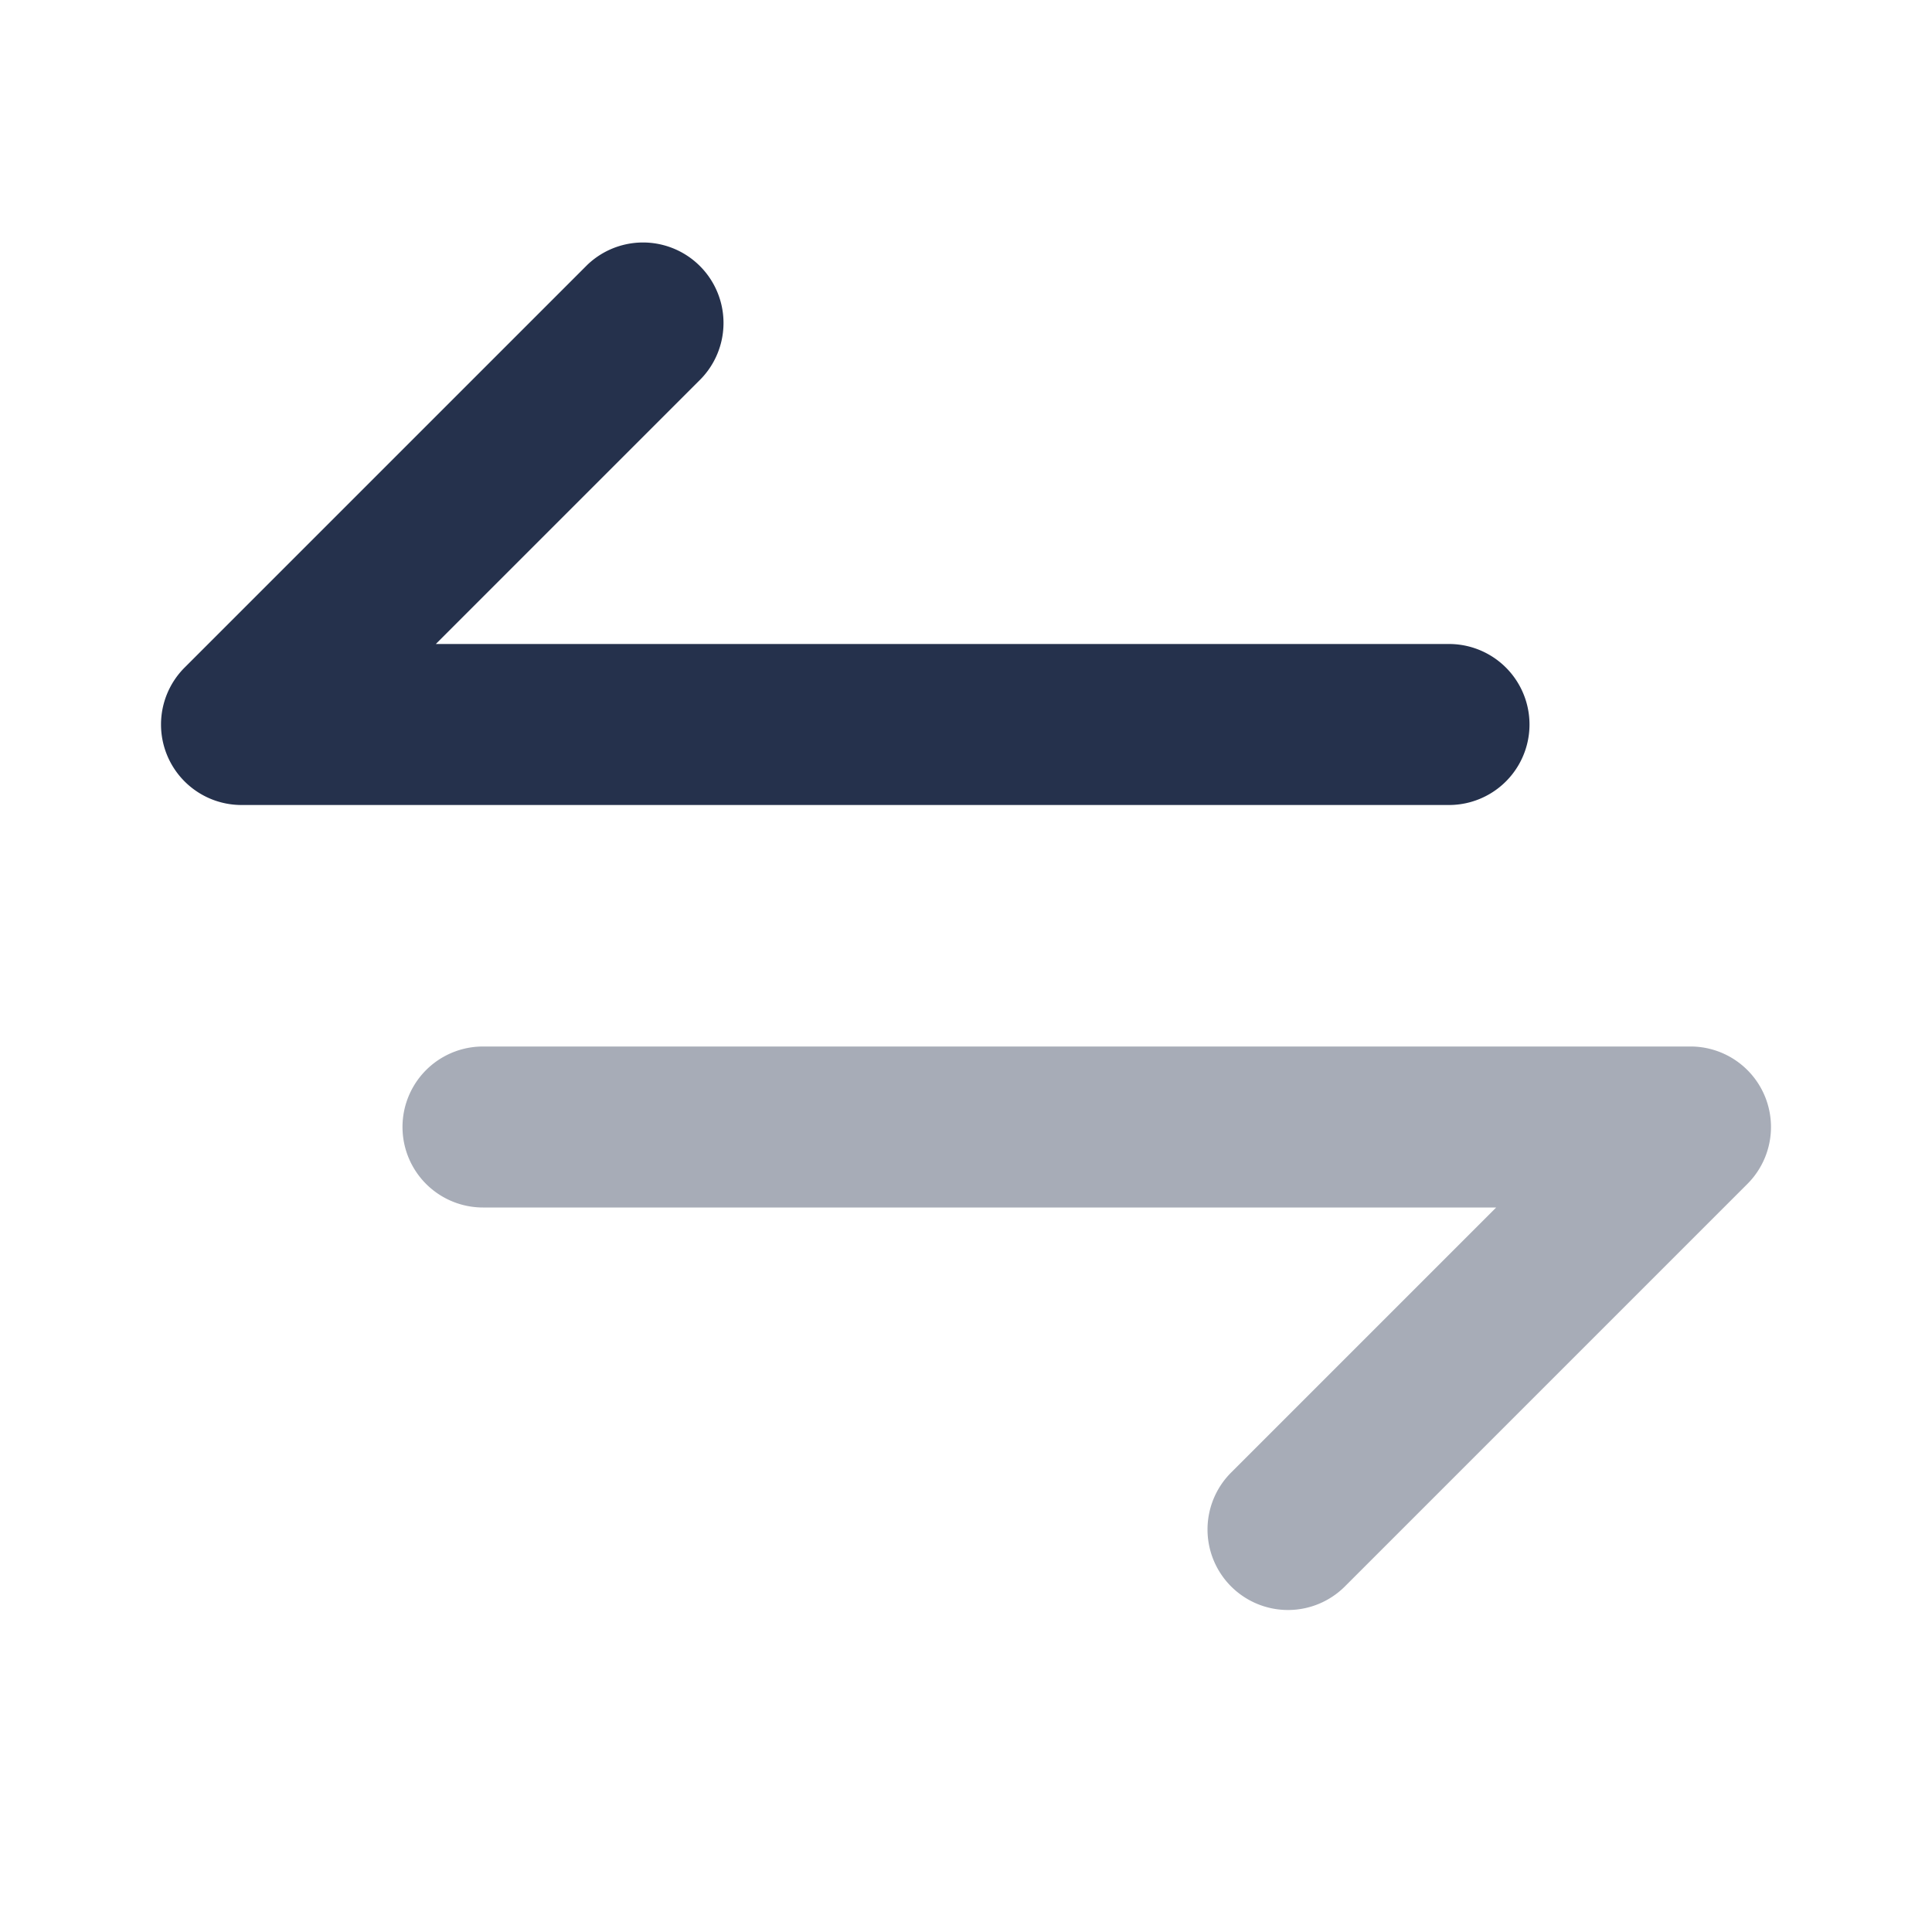 <svg id="Layer" xmlns="http://www.w3.org/2000/svg" viewBox="0 0 24 24"><defs><style>.cls-1,.cls-2{fill:#25314c;}.cls-1{opacity:0.4;}</style></defs><g id="exchange-horizontal"><path class="cls-1" d="M16,20a1,1,0,0,1-.707-1.707L18.586,15H6a1,1,0,0,1,0-2H21a1,1,0,0,1,.707,1.707l-5,5A1,1,0,0,1,16,20Z"/><path class="cls-2" d="M18,10H3a1,1,0,0,1-.707-1.707l5-5A1,1,0,0,1,8.707,4.707L5.414,8H18a1,1,0,0,1,0,2Z"/></g></svg>